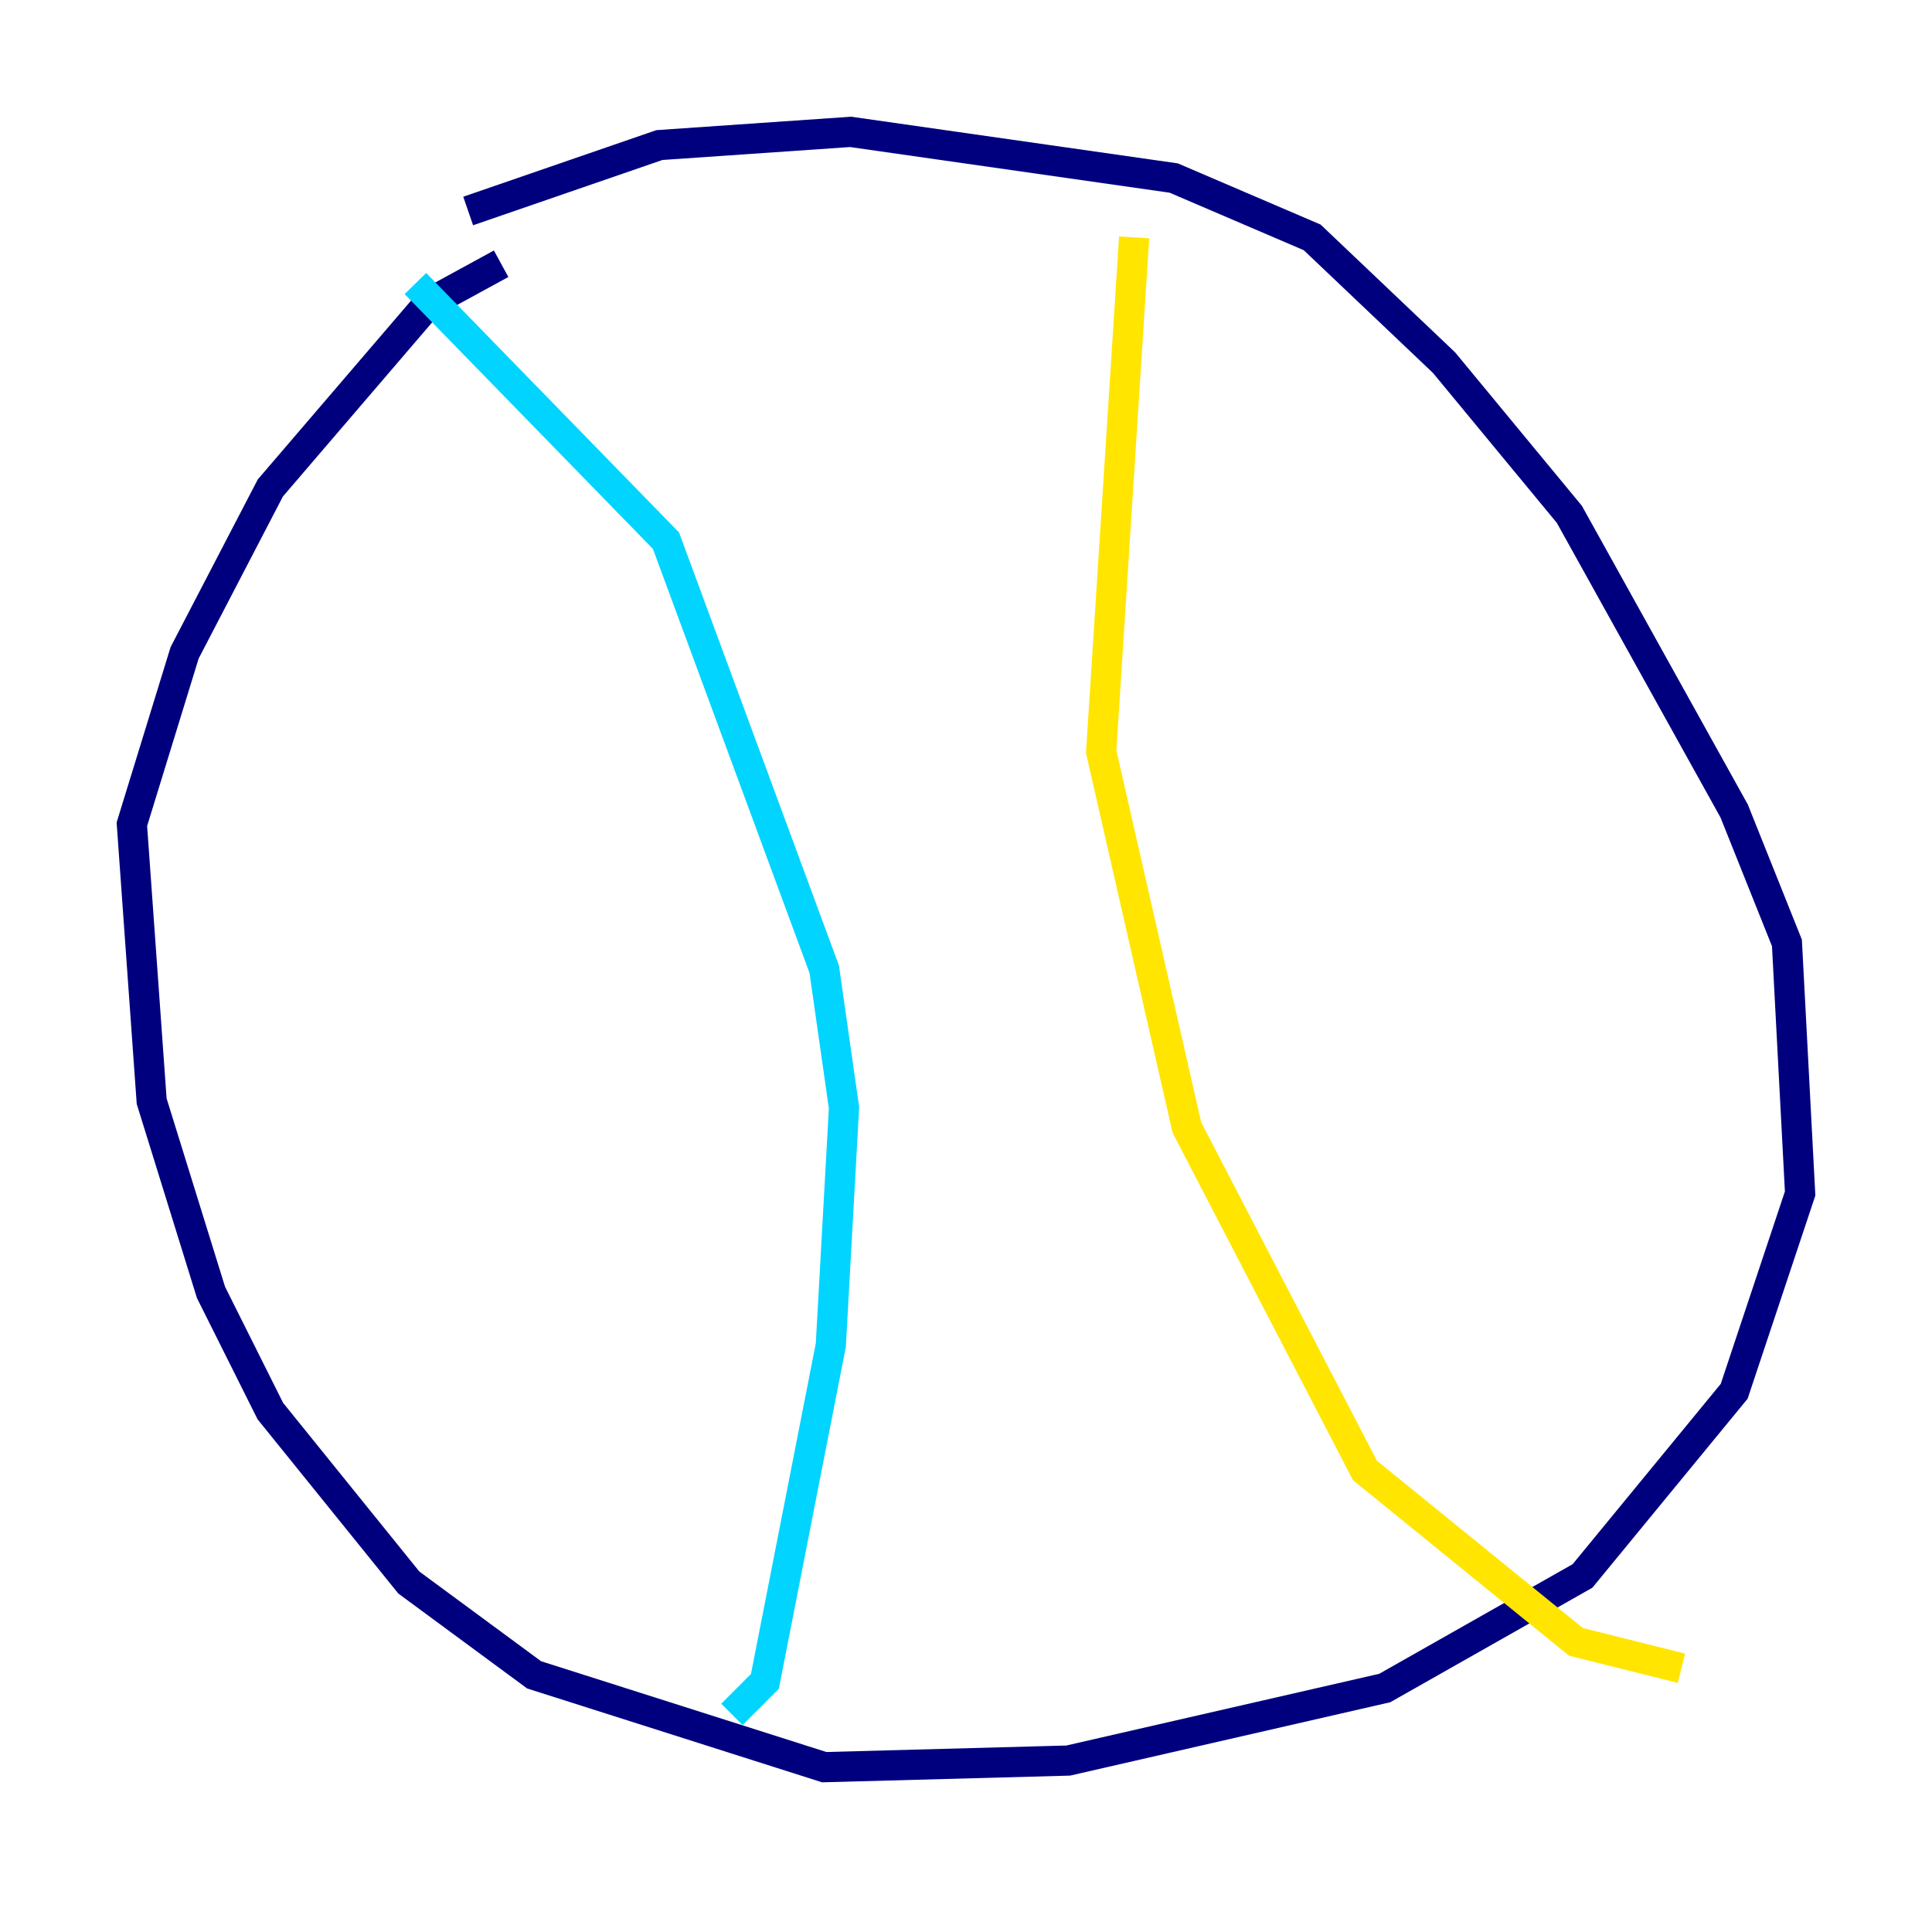 <?xml version="1.0" encoding="utf-8" ?>
<svg baseProfile="tiny" height="128" version="1.2" viewBox="0,0,128,128" width="128" xmlns="http://www.w3.org/2000/svg" xmlns:ev="http://www.w3.org/2001/xml-events" xmlns:xlink="http://www.w3.org/1999/xlink"><defs /><polyline fill="none" points="33.201,17.474 28.396,20.096 17.911,32.328 12.232,43.249 8.737,54.608 10.048,72.956 13.979,85.625 17.911,93.488 27.085,104.846 35.386,110.963 54.608,117.079 70.771,116.642 91.741,111.836 104.846,104.41 114.894,92.177 119.263,79.072 118.389,62.471 114.894,53.734 103.973,34.075 95.672,24.027 86.935,15.727 77.761,11.795 56.355,8.737 43.686,9.611 31.017,13.979" stroke="#00007f" stroke-width="2" /><polyline fill="none" points="27.522,18.785 44.123,35.822 54.608,64.218 55.918,73.392 55.044,89.12 50.676,111.399 48.492,113.584" stroke="#00d4ff" stroke-width="2" /><polyline fill="none" points="75.14,15.727 72.956,49.802 78.635,74.703 90.43,97.42 104.41,108.778 111.399,110.526" stroke="#ffe500" stroke-width="2" /><polyline fill="none" points="25.775,36.259 25.775,36.259" stroke="#7f0000" stroke-width="2" /></svg>